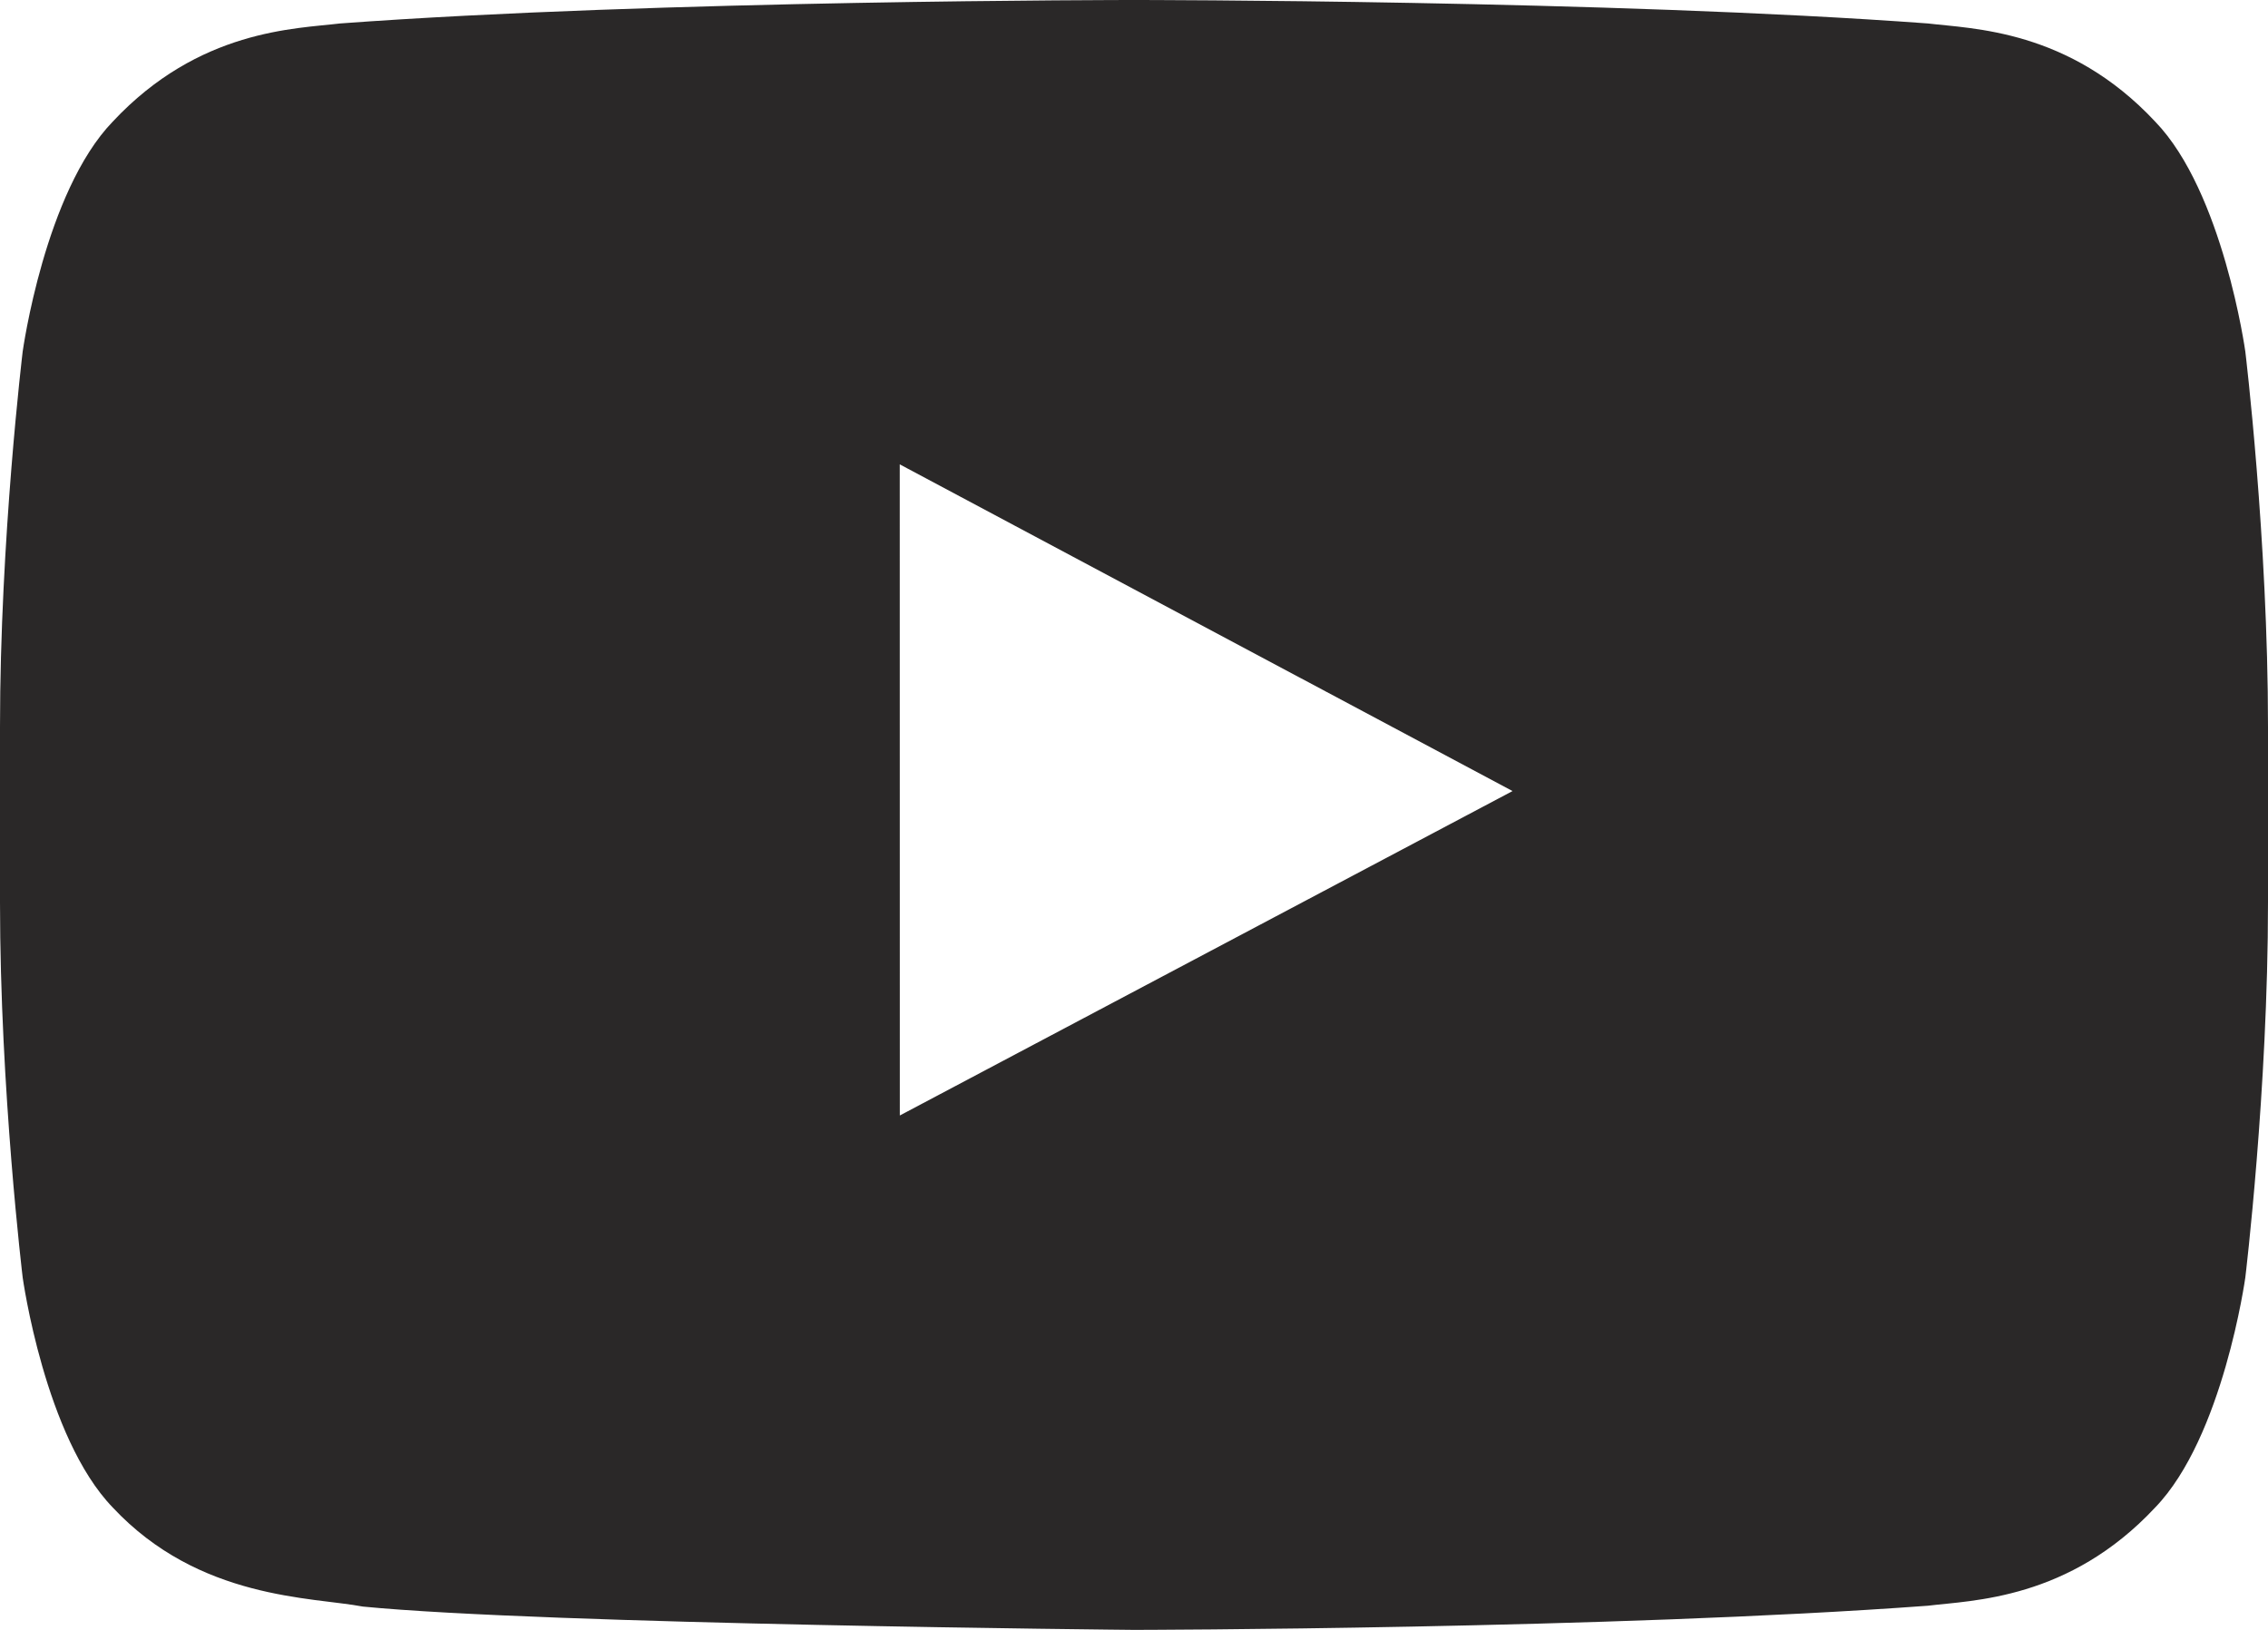 
<svg width="32px" height="23px" viewBox="1375 7310 32 23" version="1.1" xmlns="http://www.w3.org/2000/svg" xmlns:xlink="http://www.w3.org/1999/xlink">
    <!-- Generator: Sketch 42 (36781) - http://www.bohemiancoding.com/sketch -->
    <desc>Created with Sketch.</desc>
    <defs></defs>
    <path d="M1406.68,7314.961 C1406.68,7314.961 1407,7317.608 1407,7320.254 L1407,7322.735 C1407,7325.382 1406.68,7328.027 1406.68,7328.027 C1406.68,7328.027 1406.367,7330.281 1405.408,7331.273 C1404.191,7332.576 1402.827,7332.582 1402.202,7332.659 C1397.724,7332.99 1391,7333 1391,7333 C1391,7333 1382.68,7332.922 1380.12,7332.671 C1379.408,7332.535 1377.809,7332.576 1376.591,7331.273 C1375.632,7330.281 1375.32,7328.027 1375.32,7328.027 C1375.32,7328.027 1375,7325.382 1375,7322.735 L1375,7320.254 C1375,7317.608 1375.32,7314.961 1375.32,7314.961 C1375.32,7314.961 1375.632,7312.708 1376.591,7311.716 C1377.809,7310.413 1379.172,7310.407 1379.798,7310.331 C1384.276,7310 1390.993,7310 1390.993,7310 L1391.007,7310 C1391.007,7310 1397.724,7310 1402.202,7310.331 C1402.827,7310.407 1404.191,7310.413 1405.408,7311.716 C1406.367,7312.708 1406.68,7314.961 1406.68,7314.961 Z M1387.696,7325.741 L1396.341,7321.163 L1387.695,7316.553 L1387.696,7325.741 Z" id="Combined-Shape" stroke="none" fill="#2A2828" fill-rule="evenodd"></path>
</svg>
